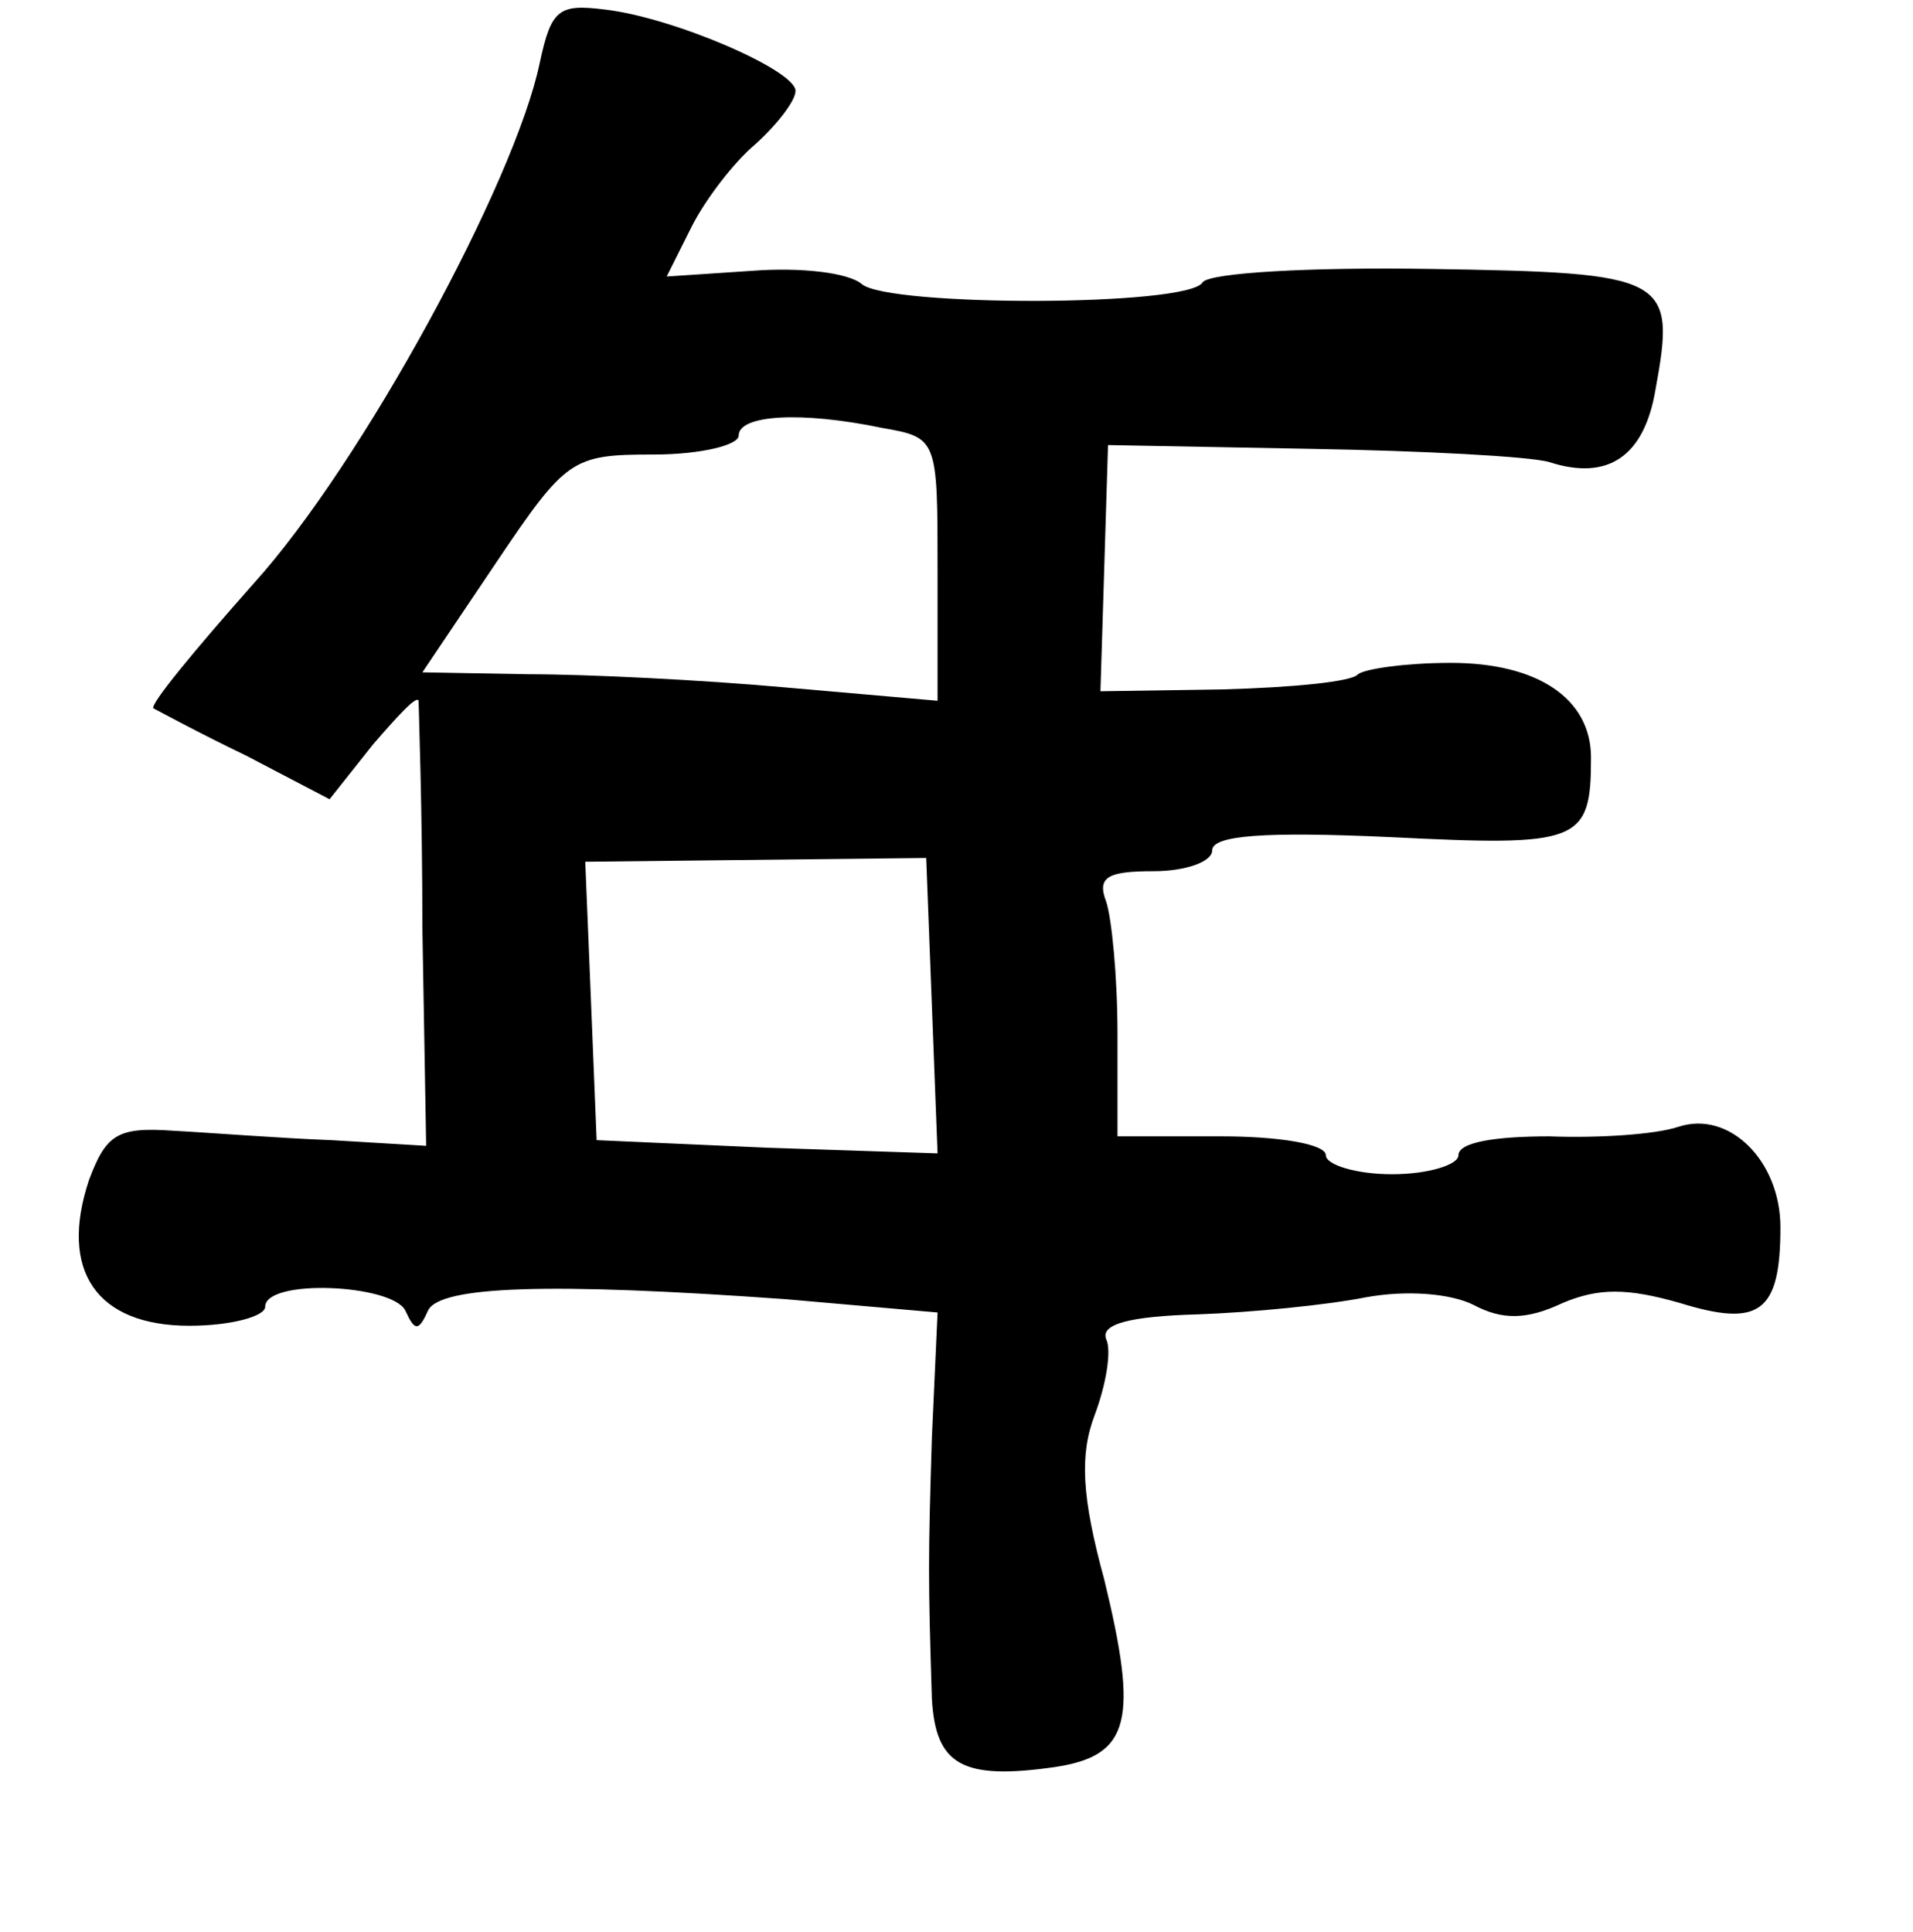<?xml version="1.0" standalone="no"?>
<!DOCTYPE svg PUBLIC "-//W3C//DTD SVG 20010904//EN"
 "http://www.w3.org/TR/2001/REC-SVG-20010904/DTD/svg10.dtd">
<svg version="1.0" xmlns="http://www.w3.org/2000/svg"
 width="101pt" height="102pt" viewBox="0 0 101 102"
 preserveAspectRatio="xMidYMid meet">
<g transform="translate(0,102) scale(0.1,-0.1)"
fill="#000000" stroke="none">
<path d="M285 987 c-13 -63 -94 -212 -151 -275 -31 -35 -55 -64 -53 -66 2 -1
24 -13 49 -25 l44 -23 23 29 c13 15 23 26 24 23 0 -3 2 -57 2 -120 l2 -115
-50 3 c-27 1 -65 4 -84 5 -29 2 -35 -2 -44 -26 -16 -48 4 -77 53 -77 22 0 40
5 40 10 0 15 67 12 74 -2 5 -11 7 -11 12 0 6 13 64 15 189 6 l80 -7 -3 -66
c-2 -65 -2 -74 0 -138 2 -35 16 -43 65 -36 40 6 44 25 26 99 -12 44 -13 66 -5
87 6 16 9 34 6 40 -3 8 13 12 48 13 29 1 69 5 89 9 22 4 45 2 57 -4 15 -8 28
-8 47 1 19 8 34 8 62 0 42 -13 53 -5 53 40 0 35 -27 62 -54 53 -12 -4 -42 -6
-68 -5 -28 0 -48 -3 -48 -10 0 -5 -16 -10 -35 -10 -19 0 -35 5 -35 10 0 6 -25
10 -55 10 l-55 0 0 54 c0 30 -3 61 -6 70 -5 13 1 16 25 16 17 0 31 5 31 11 0
8 28 10 94 7 100 -5 106 -3 106 42 0 31 -28 50 -74 50 -23 0 -45 -3 -49 -6 -3
-4 -35 -7 -71 -8 l-65 -1 2 65 2 65 107 -2 c59 -1 116 -4 126 -7 31 -10 50 3
56 38 11 60 7 62 -119 64 -63 1 -116 -2 -120 -7 -7 -13 -166 -13 -180 -1 -7 6
-32 9 -58 7 l-45 -3 13 26 c7 14 22 34 34 44 12 11 21 23 21 28 0 11 -65 39
-101 43 -24 3 -28 0 -34 -28z m181 -193 c29 -5 29 -6 29 -75 l0 -69 -80 7
c-44 4 -105 7 -136 7 l-56 1 39 58 c37 55 40 57 83 57 25 0 45 5 45 10 0 11
33 13 76 4z m26 -305 l3 -78 -90 3 -90 4 -3 74 -3 73 90 1 90 1 3 -78z"/>
</g>
</svg>
